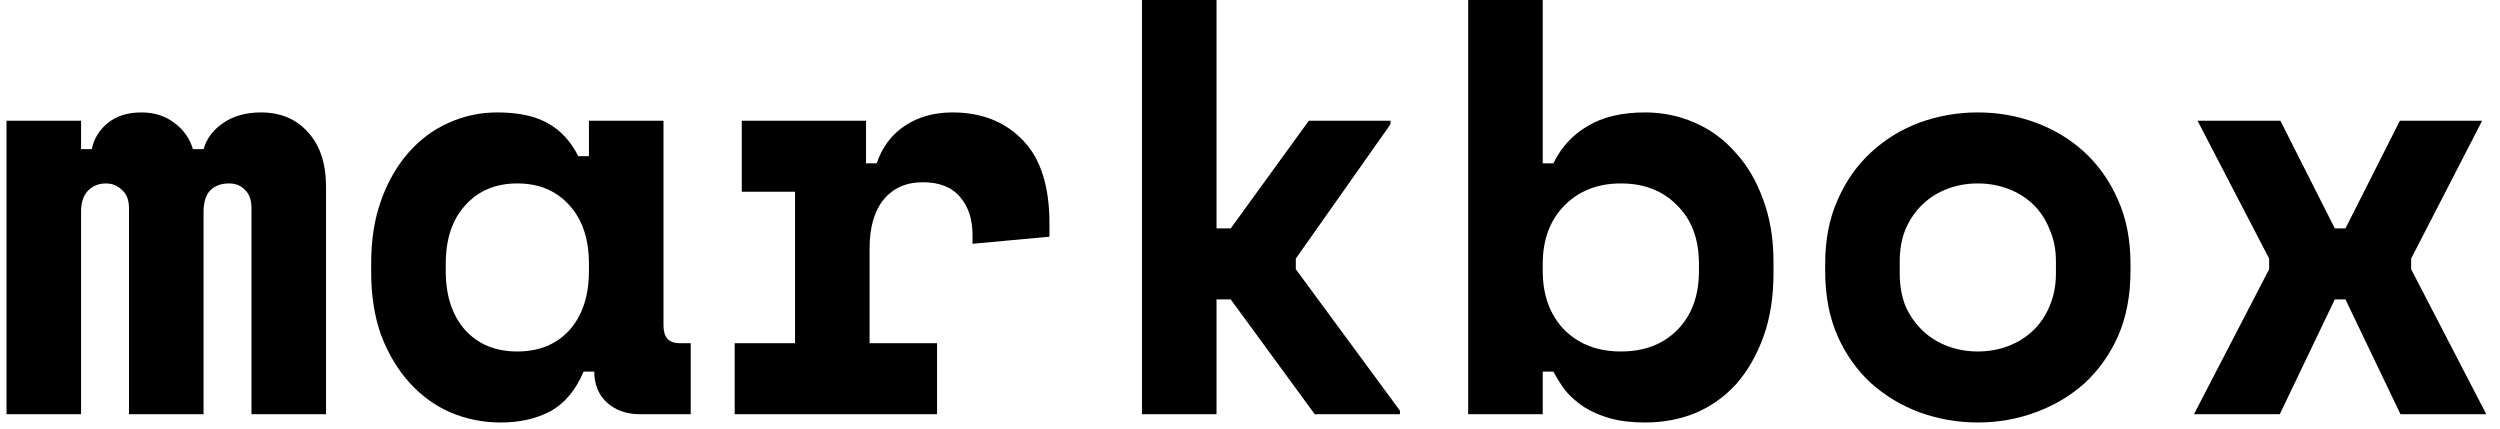 <svg width="169" height="29" viewBox="0 0 169 29" fill="none" xmlns="http://www.w3.org/2000/svg">
  <path d="M22.04 28H17V14.08C17 13.52 16.853 13.107 16.56 12.84C16.293 12.547 15.933 12.4 15.48 12.4C14.947 12.4 14.52 12.56 14.2 12.88C13.907 13.2 13.76 13.68 13.76 14.32V28H8.72V14.08C8.72 13.52 8.56 13.107 8.24 12.84C7.947 12.547 7.587 12.4 7.16 12.4C6.68 12.4 6.28 12.56 5.96 12.88C5.64 13.2 5.48 13.68 5.48 14.32V28H0.44V8.16H5.48V10.08H6.2C6.36 9.36 6.72 8.773 7.28 8.32C7.867 7.84 8.627 7.6 9.56 7.6C10.44 7.6 11.187 7.84 11.8 8.32C12.413 8.773 12.827 9.36 13.04 10.08H13.76C13.973 9.36 14.413 8.773 15.08 8.32C15.773 7.84 16.627 7.6 17.64 7.6C18.973 7.6 20.04 8.053 20.84 8.96C21.64 9.84 22.04 11.067 22.04 12.64V28Z" fill="black" />
  <path d="M39.452 25.12C38.919 26.373 38.172 27.267 37.212 27.8C36.252 28.307 35.132 28.56 33.852 28.56C32.652 28.56 31.519 28.333 30.452 27.88C29.412 27.427 28.492 26.76 27.692 25.88C26.892 25 26.252 23.933 25.772 22.68C25.319 21.427 25.092 20 25.092 18.4V17.76C25.092 16.187 25.319 14.773 25.772 13.52C26.226 12.267 26.839 11.2 27.612 10.32C28.386 9.44 29.279 8.773 30.292 8.32C31.332 7.84 32.439 7.6 33.612 7.6C35.026 7.6 36.159 7.84 37.012 8.32C37.892 8.8 38.586 9.547 39.092 10.56H39.812V8.16H44.852V22C44.852 22.8 45.212 23.2 45.932 23.2H46.692V28H43.252C42.346 28 41.599 27.733 41.012 27.2C40.452 26.667 40.172 25.973 40.172 25.12H39.452ZM34.972 23.76C36.439 23.76 37.612 23.28 38.492 22.32C39.372 21.333 39.812 20 39.812 18.32V17.84C39.812 16.16 39.372 14.84 38.492 13.88C37.612 12.893 36.439 12.4 34.972 12.4C33.505 12.4 32.332 12.893 31.452 13.88C30.572 14.84 30.132 16.16 30.132 17.84V18.32C30.132 20 30.572 21.333 31.452 22.32C32.332 23.28 33.505 23.76 34.972 23.76Z" fill="black" />
  <path d="M50.144 8.16H58.544V11.04H59.264C59.638 9.947 60.264 9.107 61.144 8.52C62.051 7.907 63.131 7.6 64.384 7.6C66.358 7.6 67.944 8.227 69.144 9.48C70.344 10.707 70.944 12.587 70.944 15.12V16L65.744 16.48V15.92C65.744 14.827 65.464 13.96 64.904 13.32C64.344 12.653 63.504 12.32 62.384 12.32C61.264 12.32 60.384 12.707 59.744 13.48C59.104 14.253 58.784 15.36 58.784 16.8V23.2H63.344V28H49.664V23.2H53.744V12.96H50.144V8.16Z" fill="black" />
  <path d="M82.237 15.44H83.197L88.477 8.16H93.996V8.4L87.597 17.48V18.2L94.636 27.76V28H88.876L83.197 20.24H82.237V28H77.197V0H82.237V15.44Z" fill="black" />
  <path d="M104.289 28H99.249V0H104.289V11.04H105.009C105.542 9.947 106.315 9.107 107.329 8.52C108.342 7.907 109.635 7.6 111.209 7.6C112.382 7.6 113.489 7.827 114.529 8.28C115.595 8.733 116.515 9.4 117.289 10.28C118.089 11.133 118.715 12.187 119.169 13.44C119.649 14.693 119.889 16.12 119.889 17.72V18.44C119.889 20.067 119.662 21.507 119.209 22.76C118.755 24.013 118.142 25.08 117.369 25.96C116.595 26.813 115.675 27.467 114.609 27.92C113.569 28.347 112.435 28.56 111.209 28.56C110.302 28.56 109.515 28.467 108.849 28.28C108.182 28.093 107.595 27.84 107.089 27.52C106.609 27.2 106.195 26.84 105.849 26.44C105.529 26.013 105.249 25.573 105.009 25.12H104.289V28ZM109.569 23.76C111.142 23.76 112.409 23.28 113.369 22.32C114.355 21.333 114.849 20 114.849 18.32V17.84C114.849 16.16 114.355 14.84 113.369 13.88C112.409 12.893 111.142 12.4 109.569 12.4C107.995 12.4 106.715 12.907 105.729 13.92C104.769 14.907 104.289 16.213 104.289 17.84V18.32C104.289 19.947 104.769 21.267 105.729 22.28C106.715 23.267 107.995 23.76 109.569 23.76Z" fill="black" />
  <path d="M144.021 18.32C144.021 19.973 143.741 21.44 143.181 22.72C142.621 23.973 141.861 25.04 140.901 25.92C139.941 26.773 138.834 27.427 137.581 27.88C136.354 28.333 135.061 28.56 133.701 28.56C132.341 28.56 131.034 28.333 129.781 27.88C128.554 27.427 127.461 26.773 126.501 25.92C125.541 25.04 124.781 23.973 124.221 22.72C123.661 21.44 123.381 19.973 123.381 18.32V17.84C123.381 16.213 123.661 14.773 124.221 13.52C124.781 12.24 125.541 11.16 126.501 10.28C127.461 9.4 128.554 8.733 129.781 8.28C131.034 7.827 132.341 7.6 133.701 7.6C135.061 7.6 136.354 7.827 137.581 8.28C138.834 8.733 139.941 9.4 140.901 10.28C141.861 11.16 142.621 12.24 143.181 13.52C143.741 14.773 144.021 16.213 144.021 17.84V18.32ZM133.701 23.76C134.421 23.76 135.101 23.64 135.741 23.4C136.381 23.16 136.941 22.813 137.421 22.36C137.901 21.907 138.274 21.36 138.541 20.72C138.834 20.053 138.981 19.307 138.981 18.48V17.68C138.981 16.853 138.834 16.12 138.541 15.48C138.274 14.813 137.901 14.253 137.421 13.8C136.941 13.347 136.381 13 135.741 12.76C135.101 12.52 134.421 12.4 133.701 12.4C132.981 12.4 132.301 12.52 131.661 12.76C131.021 13 130.461 13.347 129.981 13.8C129.501 14.253 129.114 14.813 128.821 15.48C128.554 16.12 128.421 16.853 128.421 17.68V18.48C128.421 19.307 128.554 20.053 128.821 20.72C129.114 21.36 129.501 21.907 129.981 22.36C130.461 22.813 131.021 23.16 131.661 23.4C132.301 23.64 132.981 23.76 133.701 23.76Z" fill="black" />
  <path d="M162.233 8.16H167.793L162.993 17.48V18.2L168.073 28H162.273L158.553 20.24H157.833L154.113 28H148.313L153.393 18.2V17.48L148.553 8.16H154.153L157.833 15.44H158.553L162.233 8.16Z" fill="black" />
</svg>